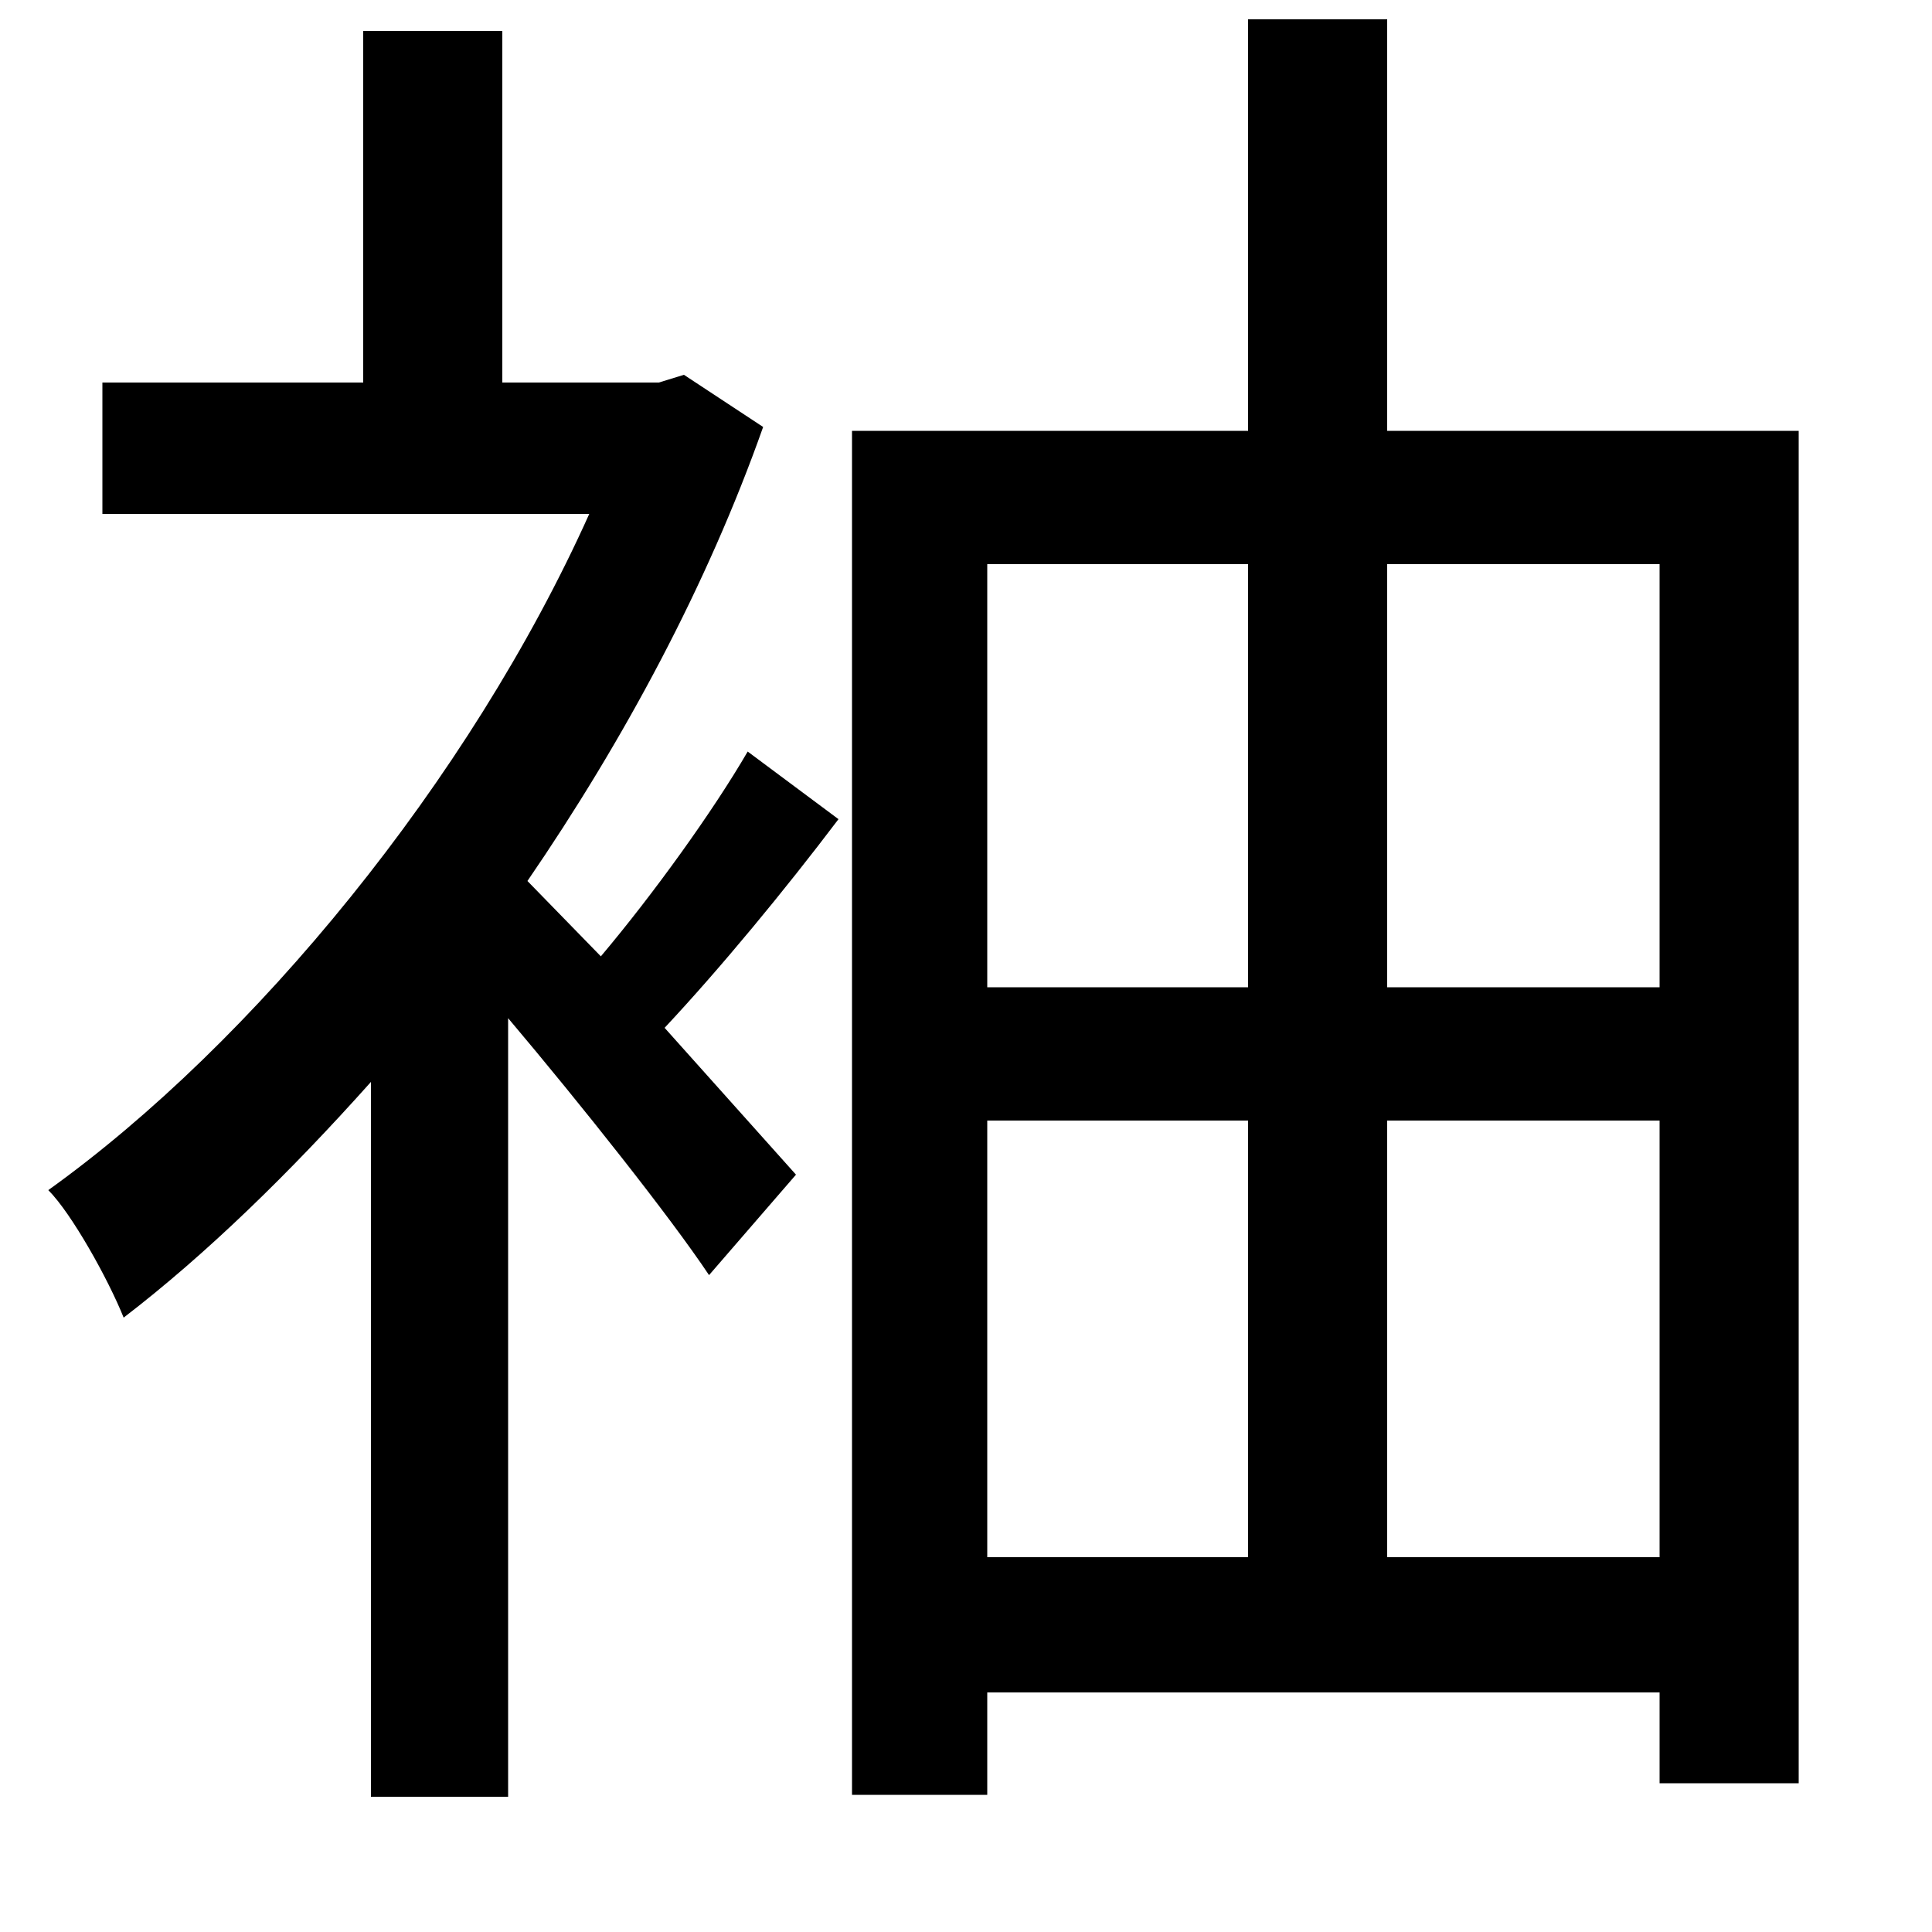 <svg xmlns="http://www.w3.org/2000/svg"
    viewBox="0 0 1000 1000">
  <!--
© 2014-2021 Adobe (http://www.adobe.com/).
Noto is a trademark of Google Inc.
This Font Software is licensed under the SIL Open Font License, Version 1.1. This Font Software is distributed on an "AS IS" BASIS, WITHOUT WARRANTIES OR CONDITIONS OF ANY KIND, either express or implied. See the SIL Open Font License for the specific language, permissions and limitations governing your use of this Font Software.
http://scripts.sil.org/OFL
  -->
<path d="M646 10L646 223 441 223 441 929 511 929 511 876 859 876 859 923 931 923 931 223 718 223 718 10ZM511 806L511 580 646 580 646 806ZM859 806L718 806 718 580 859 580ZM511 511L511 292 646 292 646 511ZM859 511L718 511 718 292 859 292ZM387 389C369 420 338 463 311 495L273 456C323 383 366 303 395 221L354 194 341 198 260 198 260 16 188 16 188 198 53 198 53 266 305 266C243 404 131 540 25 616 37 628 56 662 64 682 107 649 150 607 192 560L192 930 263 930 263 527C301 572 347 630 367 660L412 608 344 532C373 501 406 461 434 424Z"/>
</svg>
